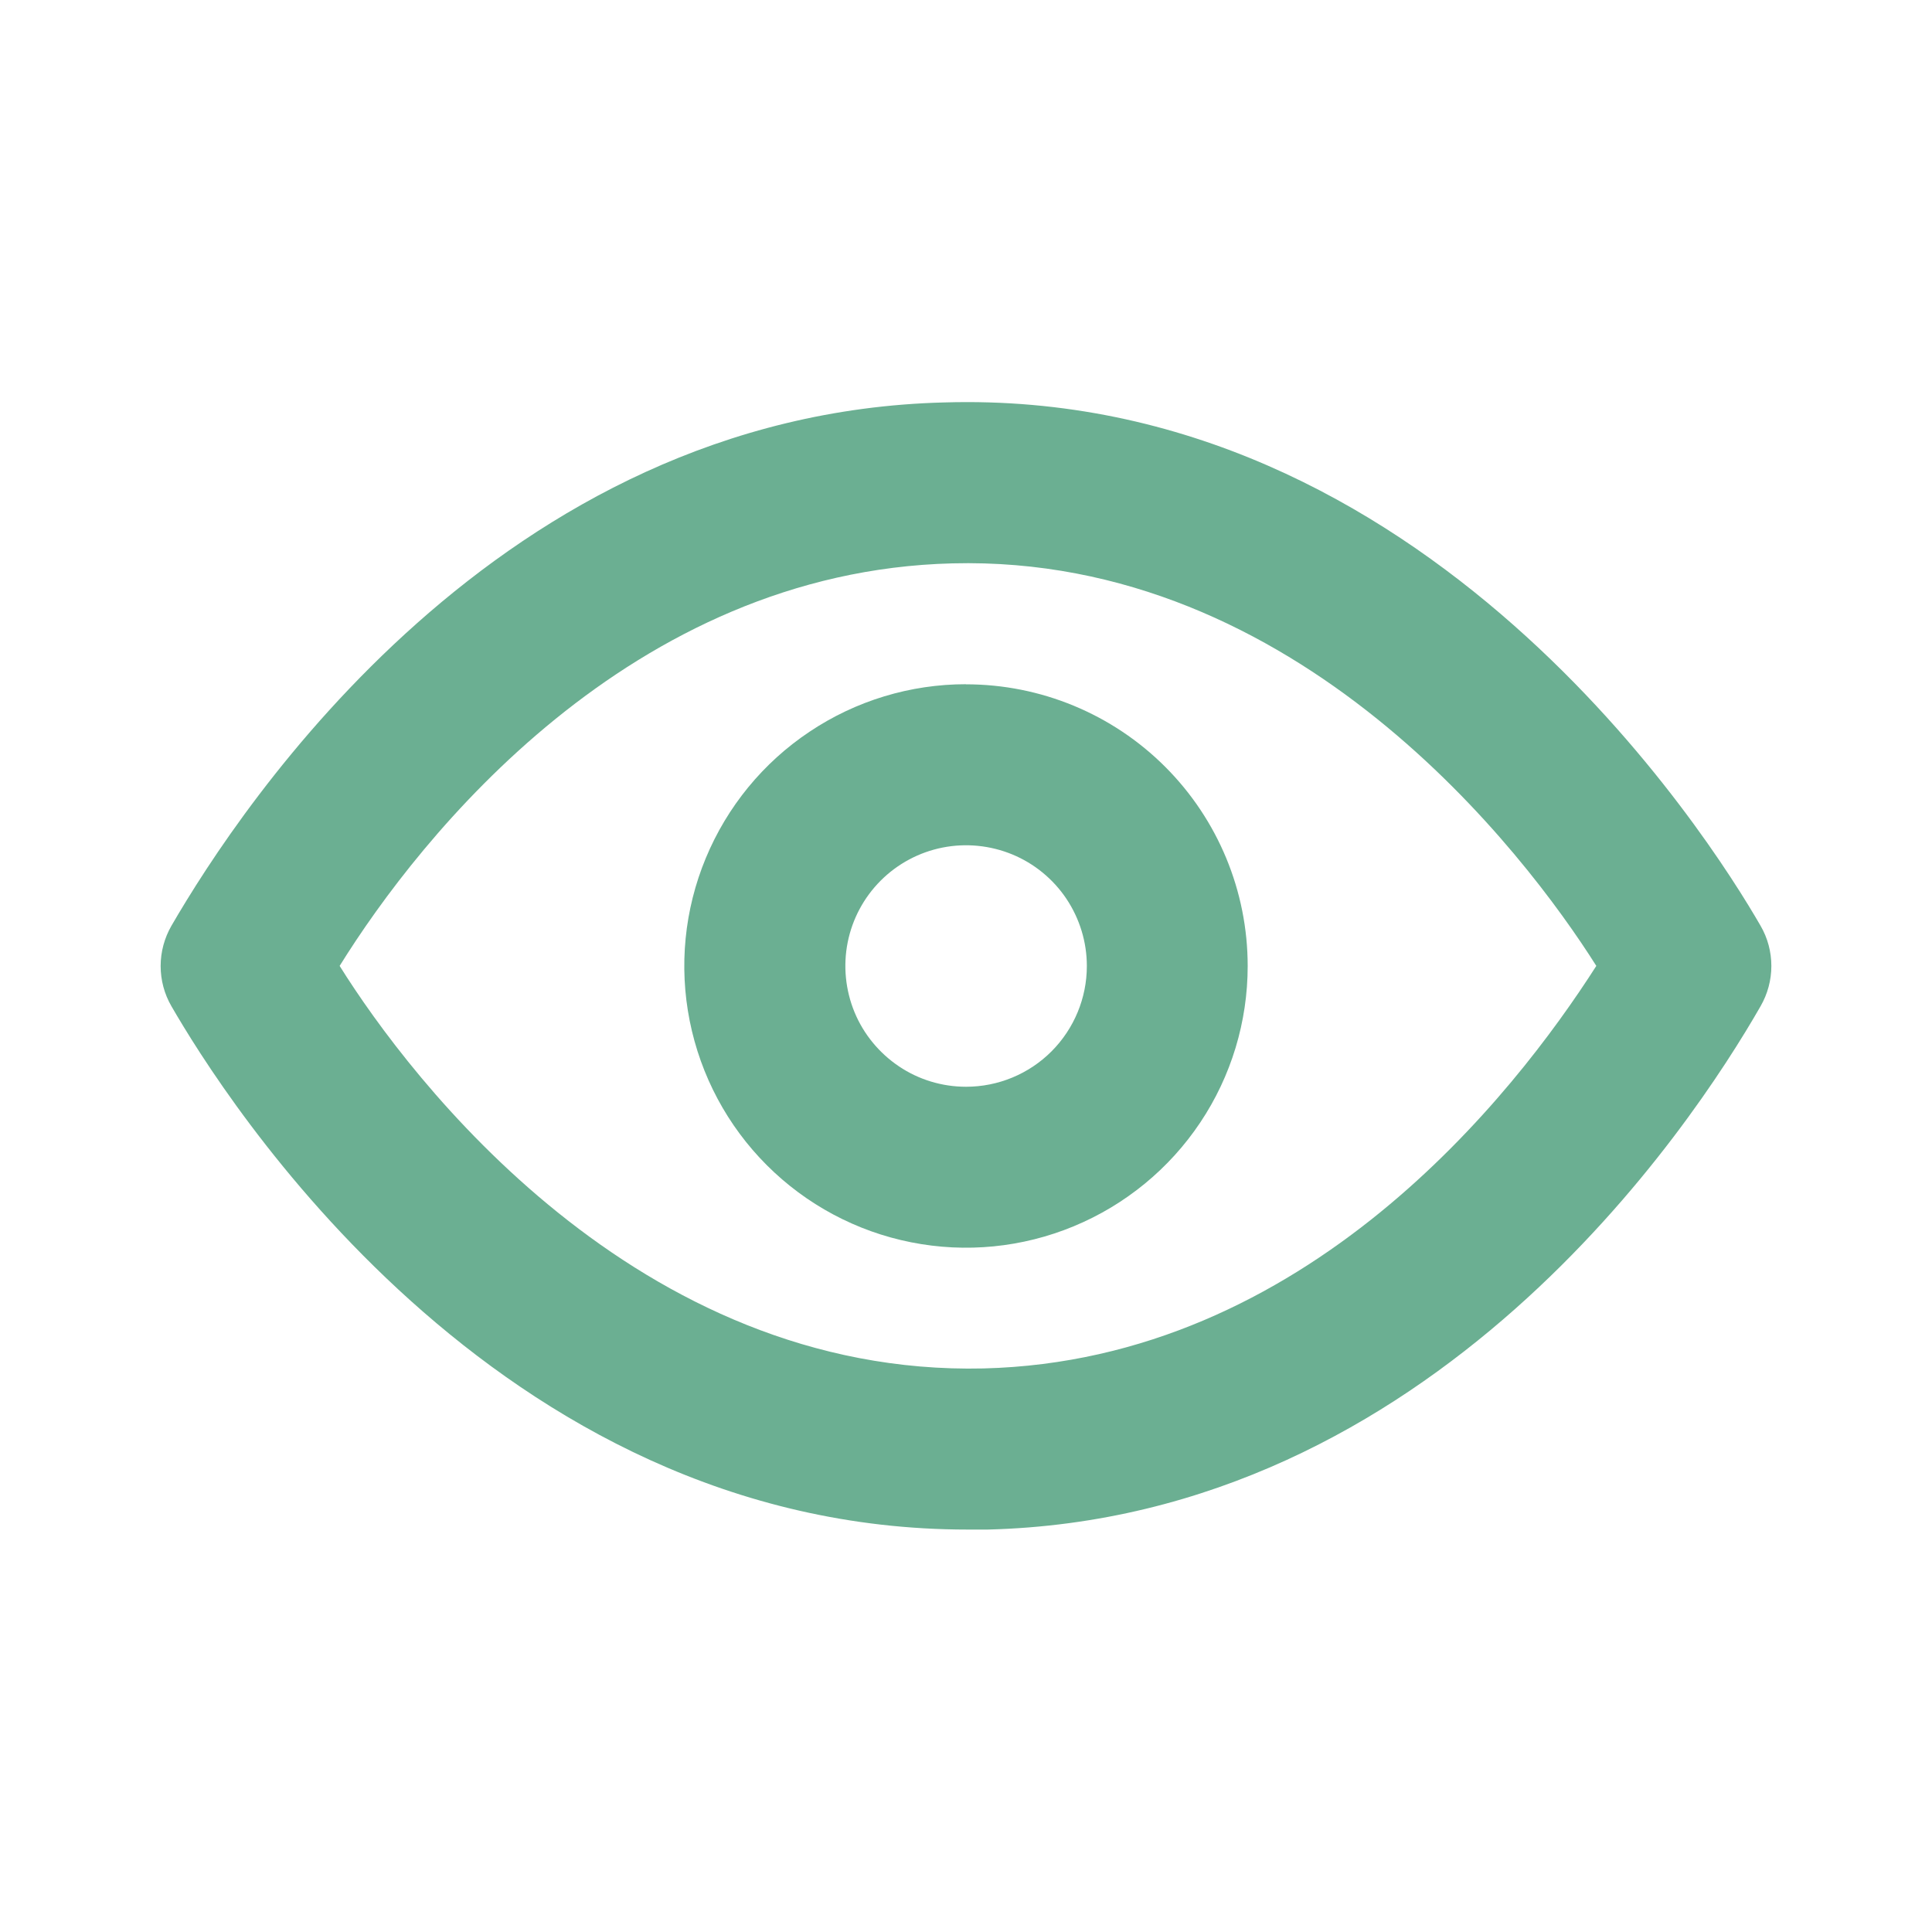 <svg fill="none" height="20" viewBox="0 0 20 20" width="20" xmlns="http://www.w3.org/2000/svg"><g fill="#6baf92"><path d="m18.225 9.583c-.533-.925-3.467-5.567-8.45-5.417-4.608.117-7.275 4.167-8 5.417-.073.127-.112.27-.112.417 0 .146.038.29.112.417.525.908 3.333 5.417 8.242 5.417h.208c4.608-.117 7.283-4.167 8-5.417.073-.127.112-.27.112-.417 0-.146-.038-.29-.112-.417zm-8.042 4.583c-3.592.083-5.933-2.992-6.667-4.167.833-1.342 3.008-4.083 6.342-4.167 3.575-.092 5.925 2.992 6.667 4.167-.858 1.342-3.008 4.083-6.342 4.167z"/><path d="m10 7.083c-.577 0-1.141.171-1.62.492-.48.32-.853.776-1.074 1.309-.221.533-.279 1.119-.166 1.685s.39 1.085.798 1.493.928.686 1.493.798c.566.113 1.152.055 1.685-.166.533-.221.989-.595 1.309-1.074.321-.48.491-1.044.491-1.62 0-.774-.307-1.515-.854-2.062s-1.289-.854-2.062-.854zm0 4.167c-.247 0-.489-.073-.694-.211s-.366-.333-.46-.561-.119-.48-.071-.722c.048-.242.167-.465.342-.64.175-.175.398-.294.64-.342.242-.048.494-.023.722.071s.424.255.561.46c.137.206.211.447.211.695 0 .332-.132.649-.366.884-.234.234-.552.366-.884.366z"/></g></svg>